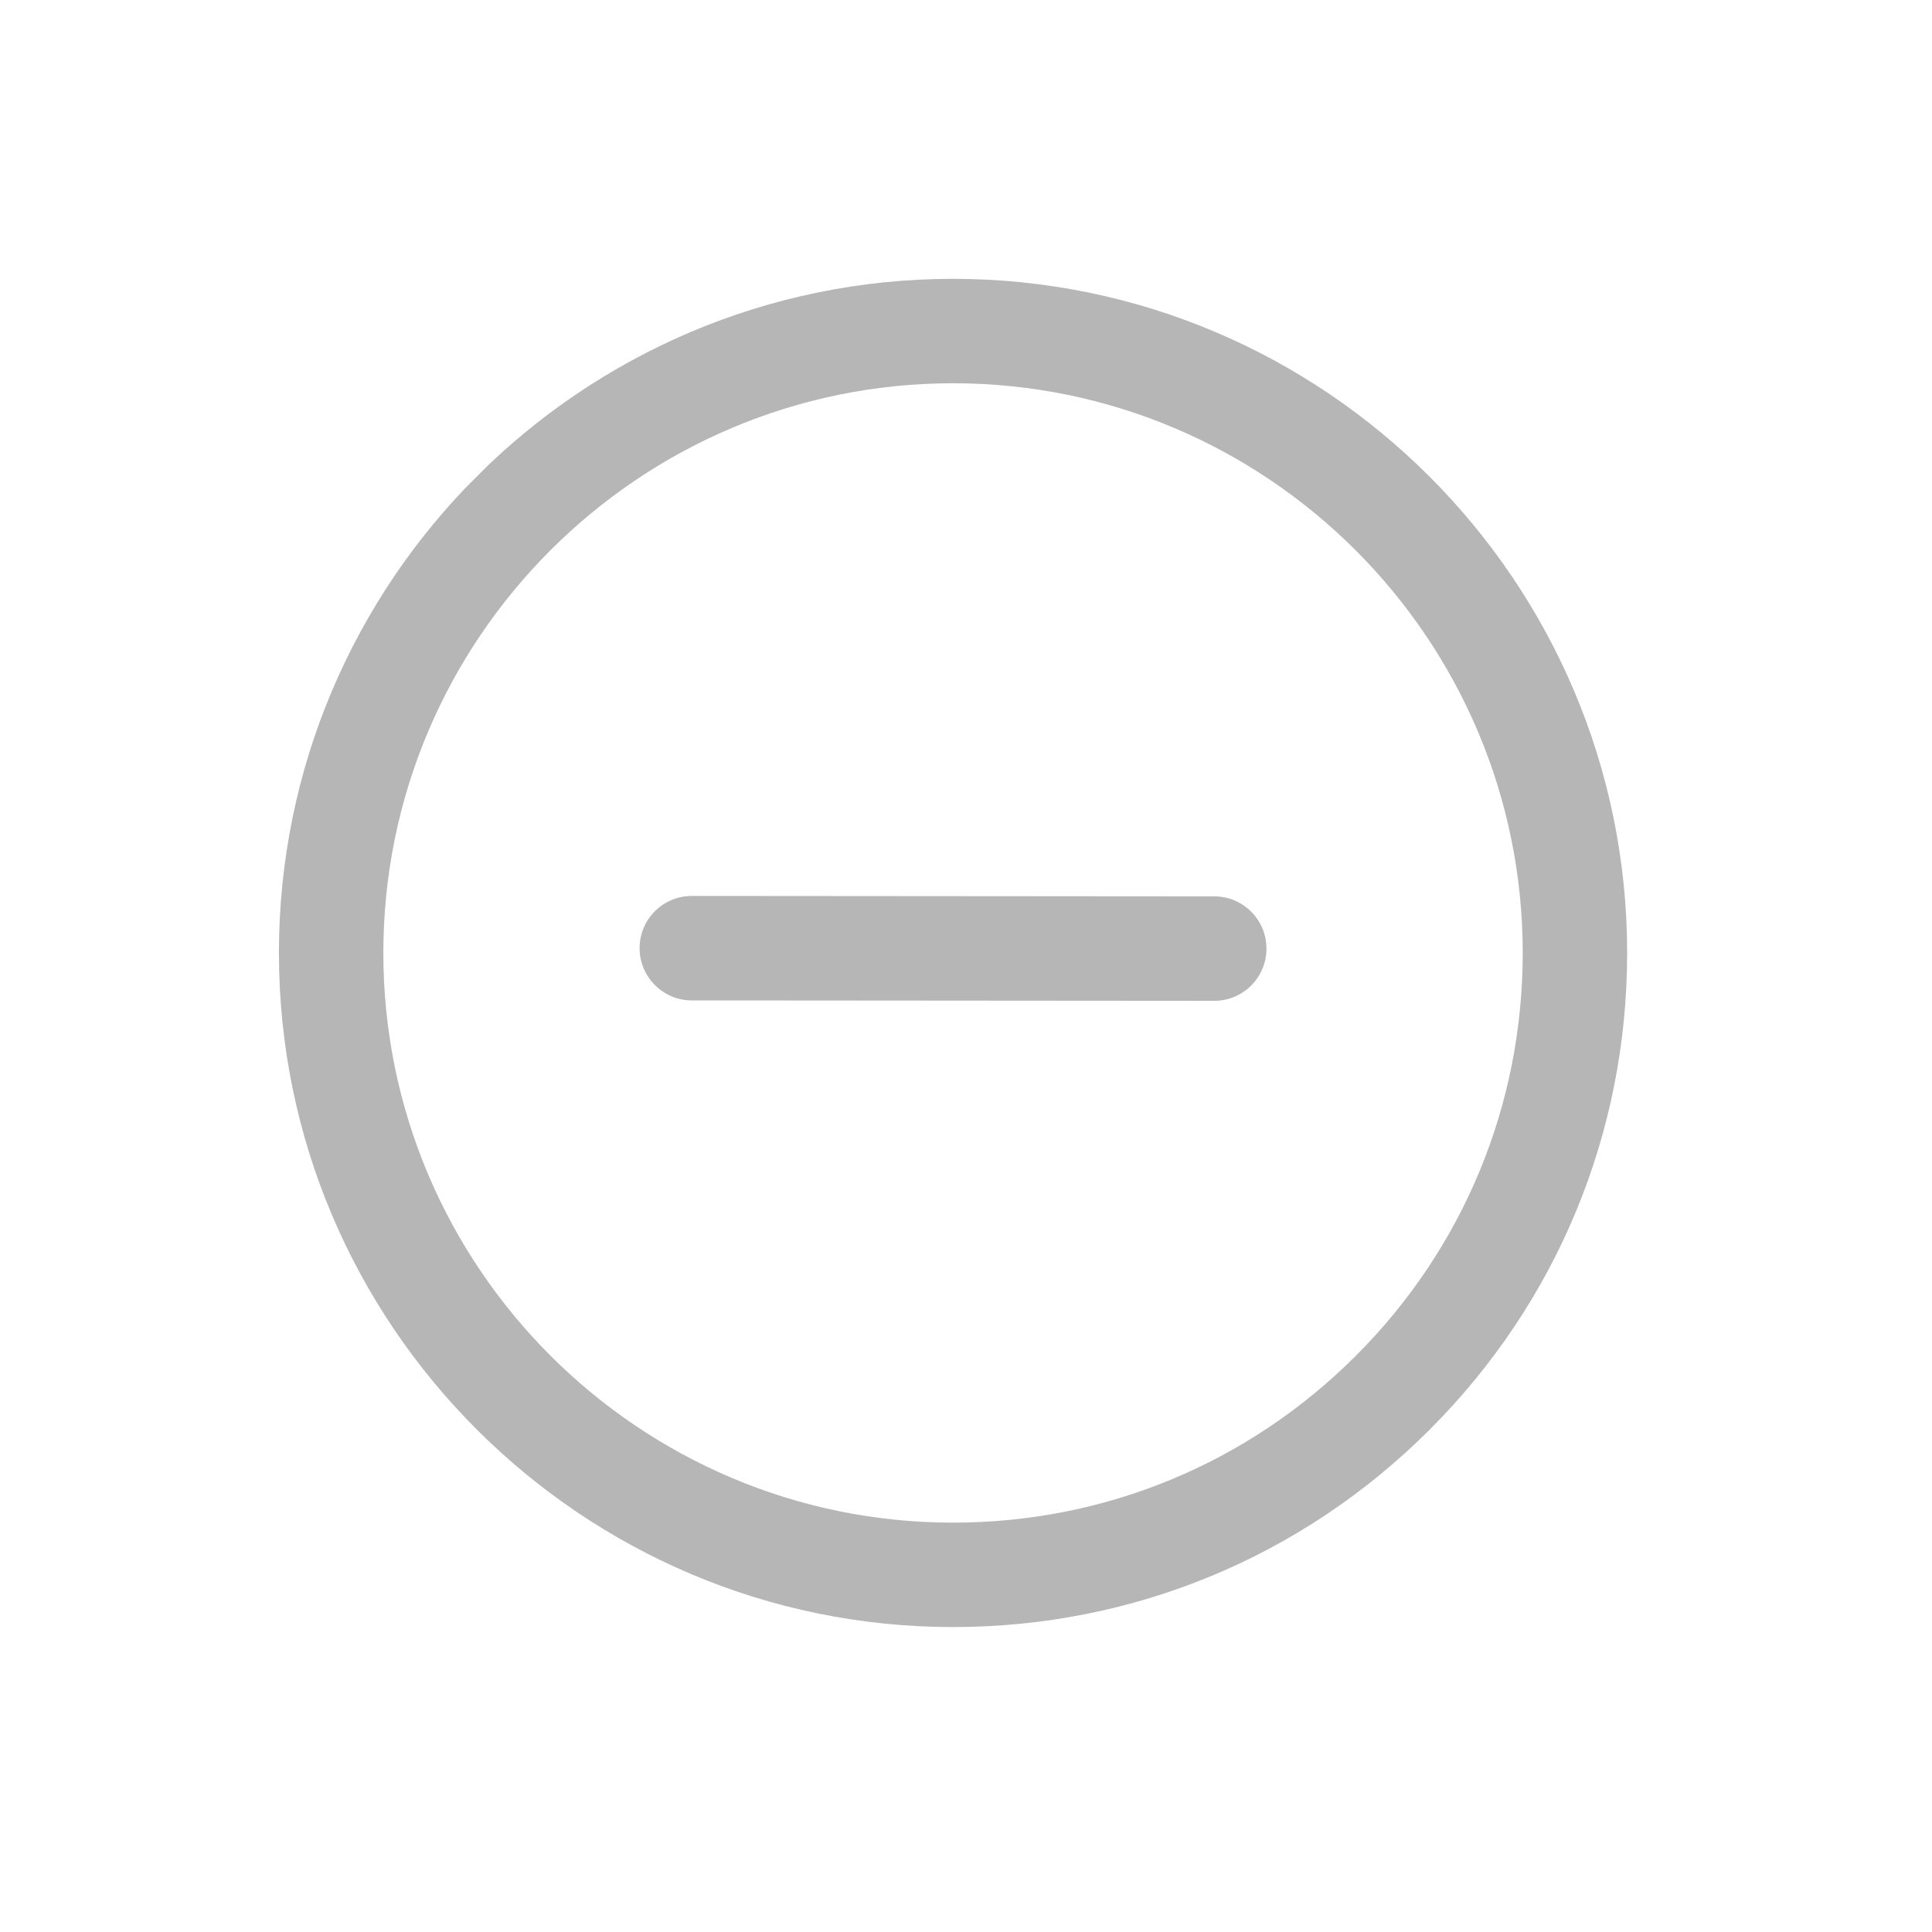 <svg width="43" height="43" viewBox="0 0 43 43" fill="none" xmlns="http://www.w3.org/2000/svg">
<g id="cancel 11" clip-path="url(#clip0_1615_1554)">
<g id="Group">
<g id="Group_2">
<path id="Vector" d="M21.211 6.206C29.483 6.206 36.215 12.938 36.215 21.21C36.214 25.218 34.654 28.985 31.82 31.819C28.987 34.652 25.219 36.213 21.212 36.213C17.075 36.213 13.325 34.53 10.608 31.813C7.891 29.096 6.208 25.346 6.208 21.209C6.208 12.937 12.938 6.207 21.211 6.206ZM8.532 21.209C8.532 28.201 14.22 33.889 21.212 33.889C24.598 33.889 27.782 32.57 30.177 30.175C32.571 27.781 33.89 24.596 33.891 21.21C33.891 14.218 28.202 8.53 21.211 8.53C14.22 8.53 8.532 14.219 8.532 21.209Z" fill="#B6B6B6"/>
</g>
</g>
<g id="Group_3">
<g id="Group_4">
<path id="Vector_2" d="M15.398 19.941C21.551 19.945 20.817 19.946 27.025 19.95C27.667 19.951 28.188 20.47 28.187 21.114C28.186 21.756 27.666 22.276 27.024 22.275C20.32 22.27 22.796 22.271 15.397 22.266C15.076 22.266 14.786 22.135 14.576 21.925C14.366 21.714 14.235 21.423 14.235 21.102C14.236 20.46 14.756 19.94 15.398 19.941Z" fill="#B6B6B6"/>
</g>
</g>
</g>
<defs>
<clipPath id="clip0_1615_1554">
<rect width="30" height="30" fill="white" transform="matrix(-0.707 -0.707 -0.707 0.707 42.426 21.213)"/>
</clipPath>
</defs>
</svg>

